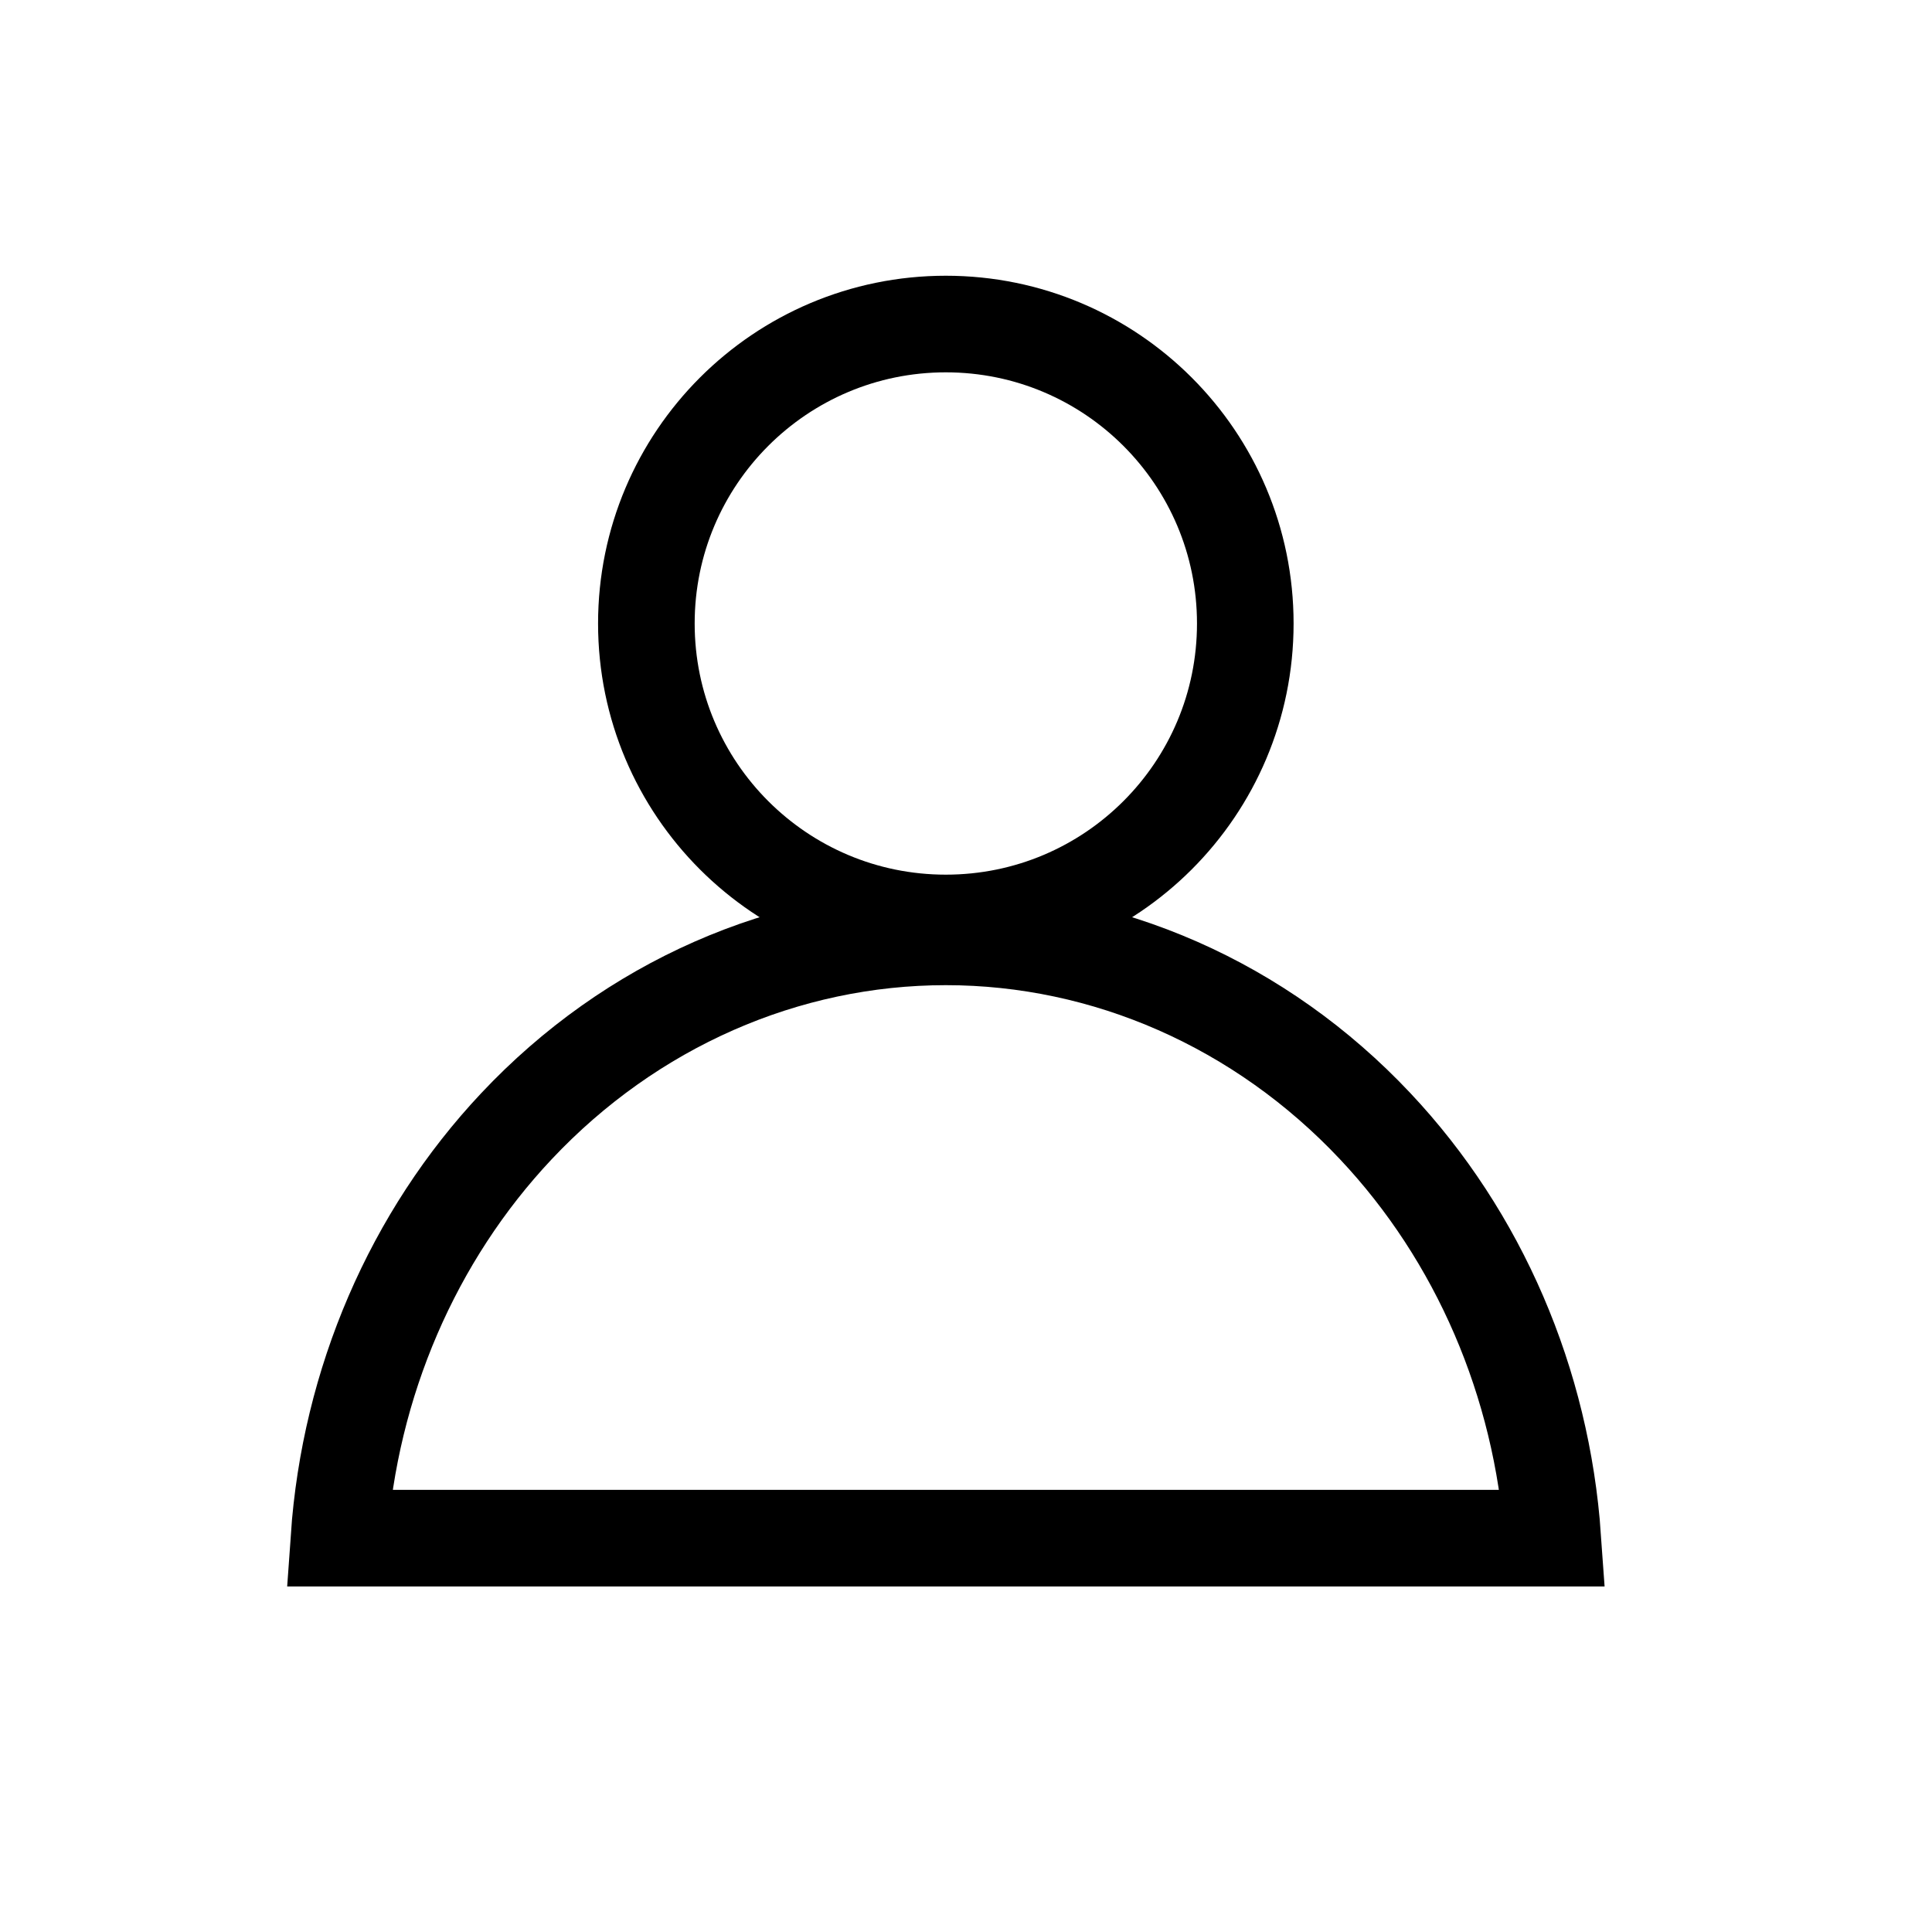 <svg width="25" height="25" viewBox="0 0 25 25" fill="none" xmlns="http://www.w3.org/2000/svg">
<path d="M16.114 8.068C16.114 10.209 14.379 11.943 12.239 11.943C10.099 11.943 8.364 10.209 8.364 8.068C8.364 5.928 10.099 4.193 12.239 4.193C14.379 4.193 16.114 5.928 16.114 8.068Z" stroke="currentColor" stroke-width="1.25"/>
<path d="M17.794 14.572C19.138 15.999 19.952 17.893 20.093 19.904L4.386 19.904C4.526 17.893 5.341 15.999 6.684 14.572C8.164 12.999 10.163 12.123 12.239 12.123C14.315 12.123 16.314 12.999 17.794 14.572Z" stroke="currentColor" stroke-width="1.25"/>
</svg>
